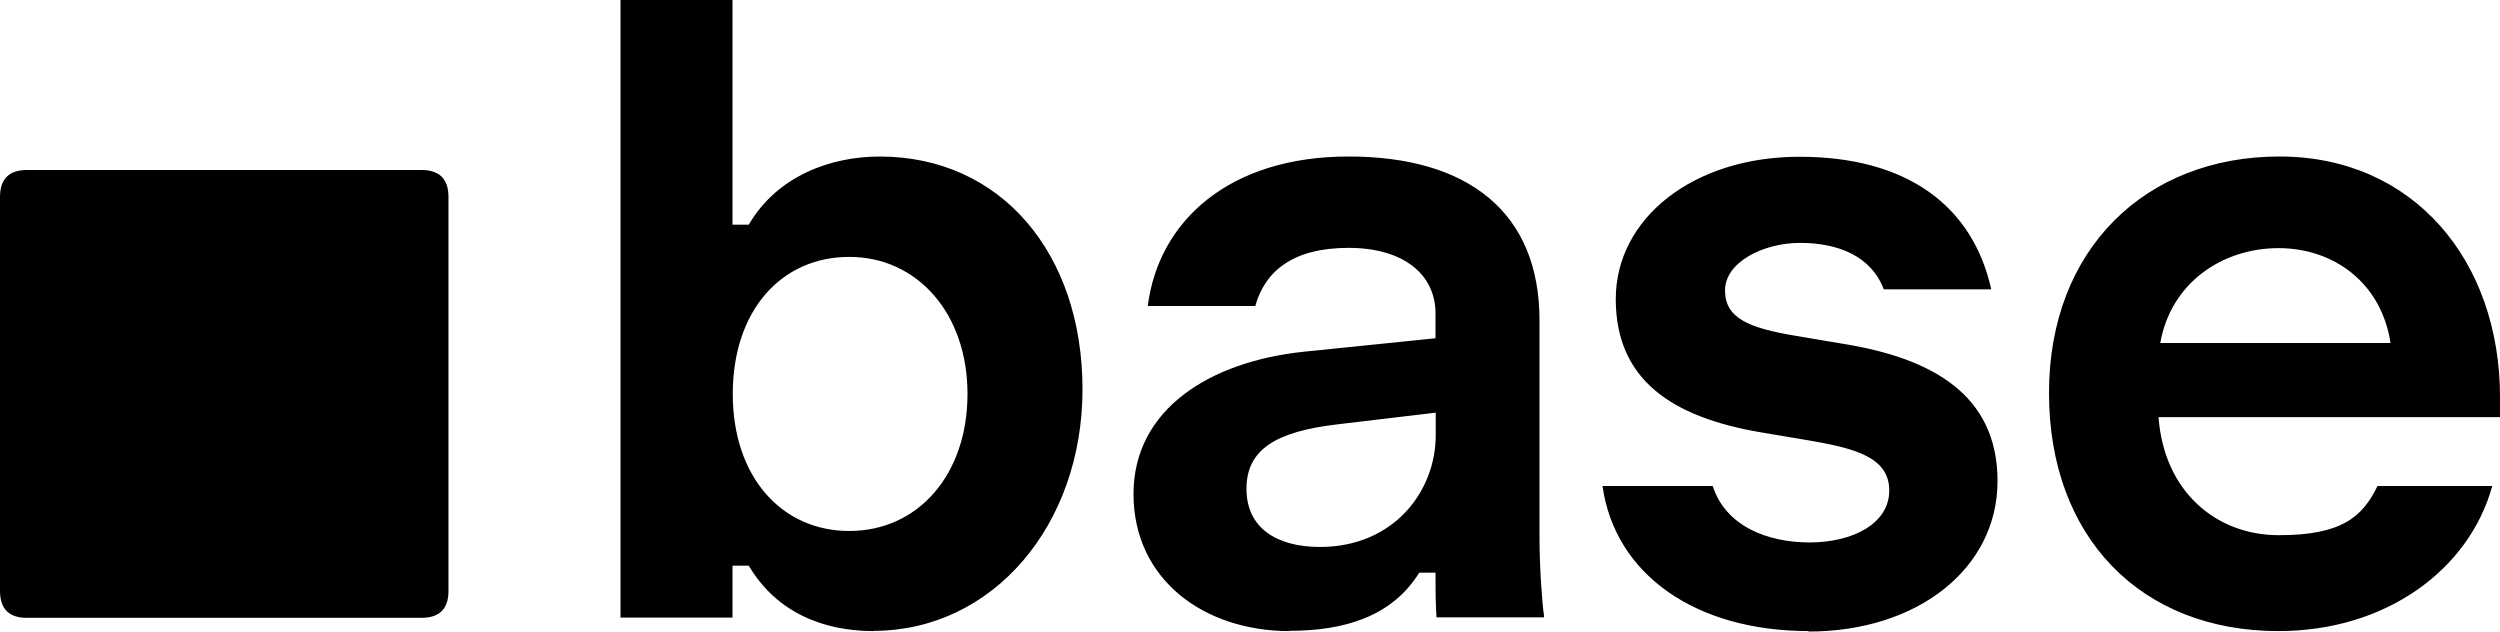 <svg width="95" height="24" viewBox="0 0 95 24" fill="currentColor" xmlns="http://www.w3.org/2000/svg">
<path d="M33.193 23.981C31.321 23.981 29.516 23.297 28.453 21.495H27.835V23.468H23.579V0H27.835V8.538H28.453C29.545 6.668 31.587 5.948 33.43 5.948C38.028 5.948 41.135 9.62 41.135 14.79C41.135 19.959 37.725 23.972 33.193 23.972V23.982V23.981ZM32.272 20.177C34.894 20.177 36.765 18.033 36.765 14.97C36.765 11.906 34.855 9.762 32.272 9.762C29.688 9.762 27.845 11.801 27.845 14.97C27.845 18.138 29.716 20.177 32.272 20.177ZM49.001 23.981C45.733 23.981 43.073 22.008 43.073 18.773C43.073 15.538 45.998 13.736 49.542 13.366L54.549 12.854V11.905C54.549 10.444 53.352 9.419 51.244 9.419C49.135 9.419 48.071 10.301 47.7 11.629H43.615C44.024 8.395 46.712 5.947 51.244 5.947C55.775 5.947 58.501 8.054 58.501 12.171V20.471C58.501 21.524 58.606 22.985 58.672 23.392V23.459H54.587C54.549 22.88 54.549 22.34 54.549 21.761H53.932C52.877 23.459 51.034 23.971 48.992 23.971L49.001 23.981H49.001ZM50.16 20.784C52.953 20.784 54.558 18.678 54.558 16.535V15.681L50.806 16.127C48.488 16.402 47.366 17.076 47.366 18.574C47.366 20.073 48.526 20.784 50.159 20.784H50.16ZM68.733 23.981C64.438 23.981 61.37 21.837 60.895 18.469H65.085C65.56 19.968 67.127 20.613 68.761 20.613C70.396 20.613 71.792 19.902 71.792 18.64C71.792 17.379 70.5 17.037 68.724 16.733L66.919 16.43C63.508 15.851 61.399 14.418 61.399 11.364C61.399 8.31 64.325 5.957 68.381 5.957C72.438 5.957 74.956 7.797 75.668 10.994H71.583C71.108 9.733 69.845 9.23 68.41 9.23C66.976 9.23 65.551 9.979 65.551 11.032C65.551 12.085 66.434 12.465 68.278 12.768L70.082 13.072C73.388 13.613 75.906 14.979 75.906 18.279C75.906 21.58 72.904 23.999 68.714 23.999L68.733 23.98L68.733 23.981ZM86.583 23.981C81.338 23.981 77.862 20.404 77.862 14.931C77.862 9.458 81.539 5.947 86.621 5.947C91.704 5.947 95.001 9.894 95.001 15.101V15.851H82.024C82.233 18.677 84.209 20.337 86.593 20.337C88.978 20.337 89.766 19.654 90.346 18.468H94.706C93.823 21.666 90.649 23.98 86.593 23.98H86.584L86.583 23.981ZM90.839 13.034C90.497 10.757 88.692 9.429 86.584 9.429C84.475 9.429 82.499 10.719 82.09 13.034H90.85H90.84H90.839Z"/>
<path d="M1.026 23.478C0.341 23.478 0 23.137 0 22.454V7.484C0 6.801 0.342 6.46 1.026 6.46H16.016C16.701 6.46 17.042 6.802 17.042 7.484V22.453C17.042 23.137 16.7 23.477 16.016 23.477H1.026V23.478Z"/>
</svg>
